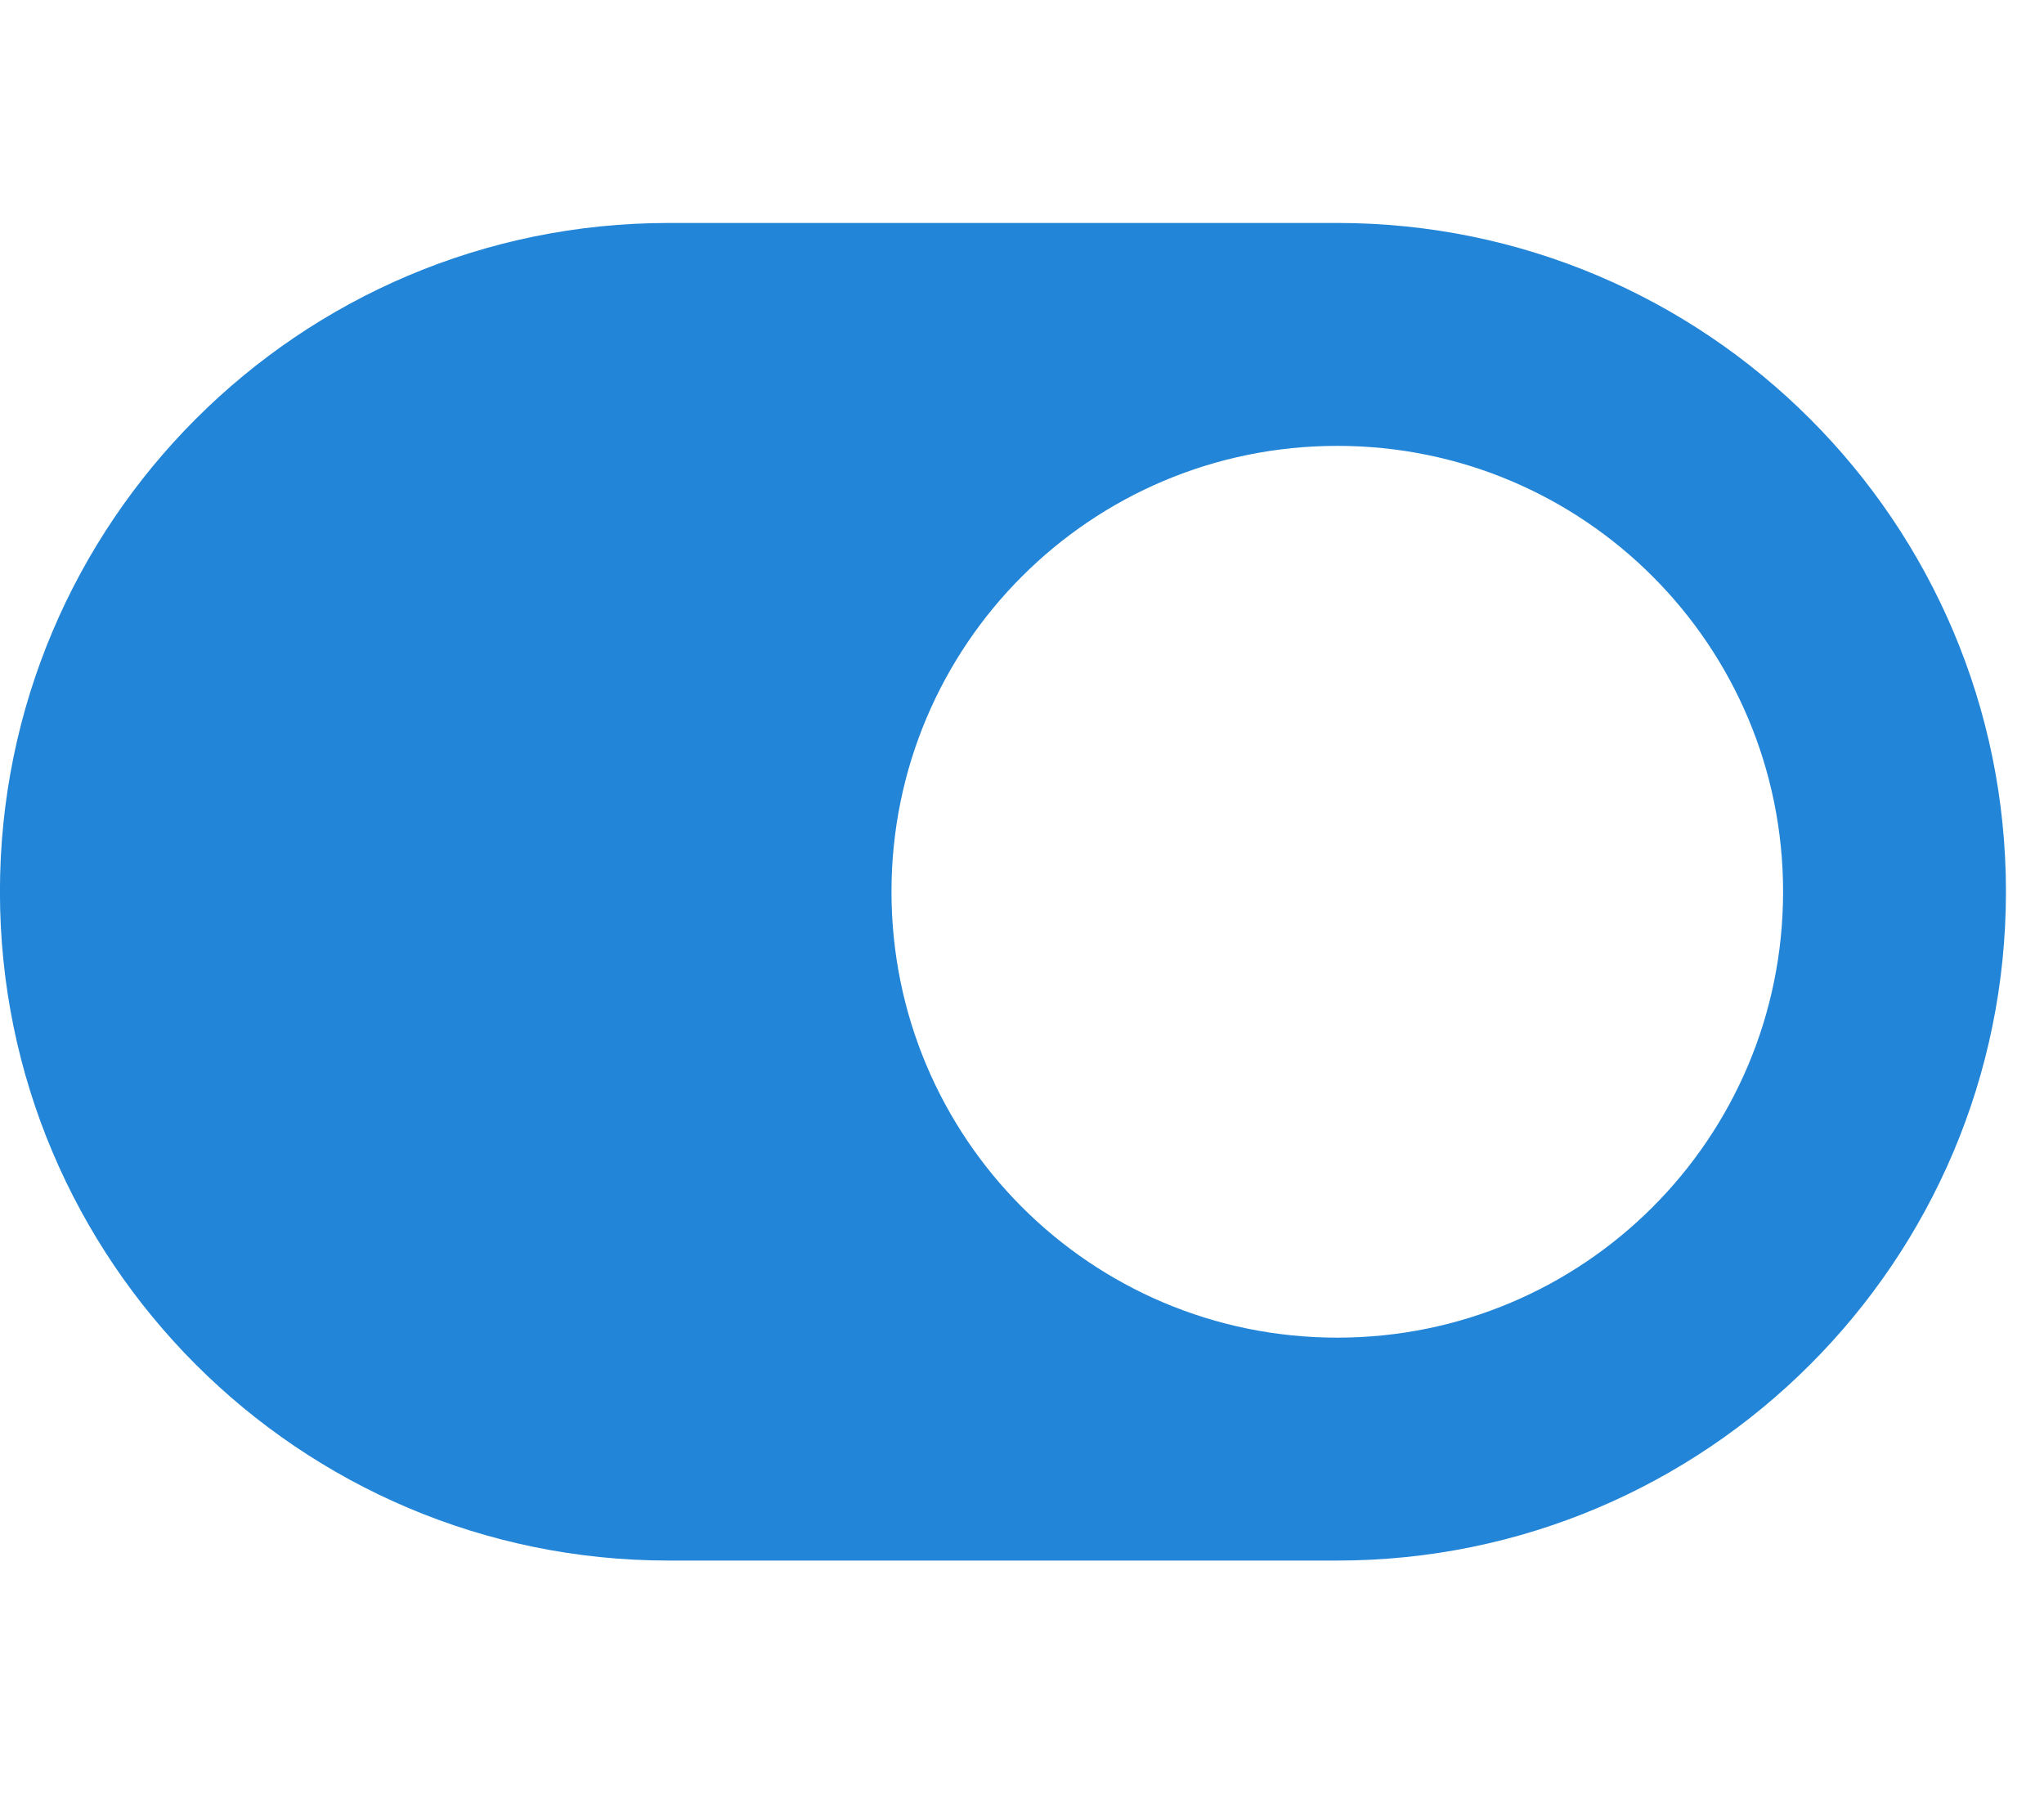 <svg width="34" height="30" viewBox="0 0 34 30" fill="none" xmlns="http://www.w3.org/2000/svg">
<g clip-path="url(#clip0_242_761)">
<path d="M22.245 3.708H11.122C4.981 3.708 -0.001 8.69 -0.001 14.83C-0.001 20.971 4.981 25.953 11.122 25.953H22.245C28.385 25.953 33.367 20.971 33.367 14.83C33.367 8.69 28.385 3.708 22.245 3.708ZM22.245 22.246C18.143 22.246 14.829 18.926 14.829 14.83C14.829 10.729 18.149 7.415 22.245 7.415C26.346 7.415 29.66 10.735 29.66 14.83C29.66 18.932 26.34 22.246 22.245 22.246Z" fill="#2285D7"/>
</g>
<defs>
<clipPath id="clip0_242_761">
<rect width="33.368" height="29.661" fill="white"/>
</clipPath>
</defs>
</svg>
